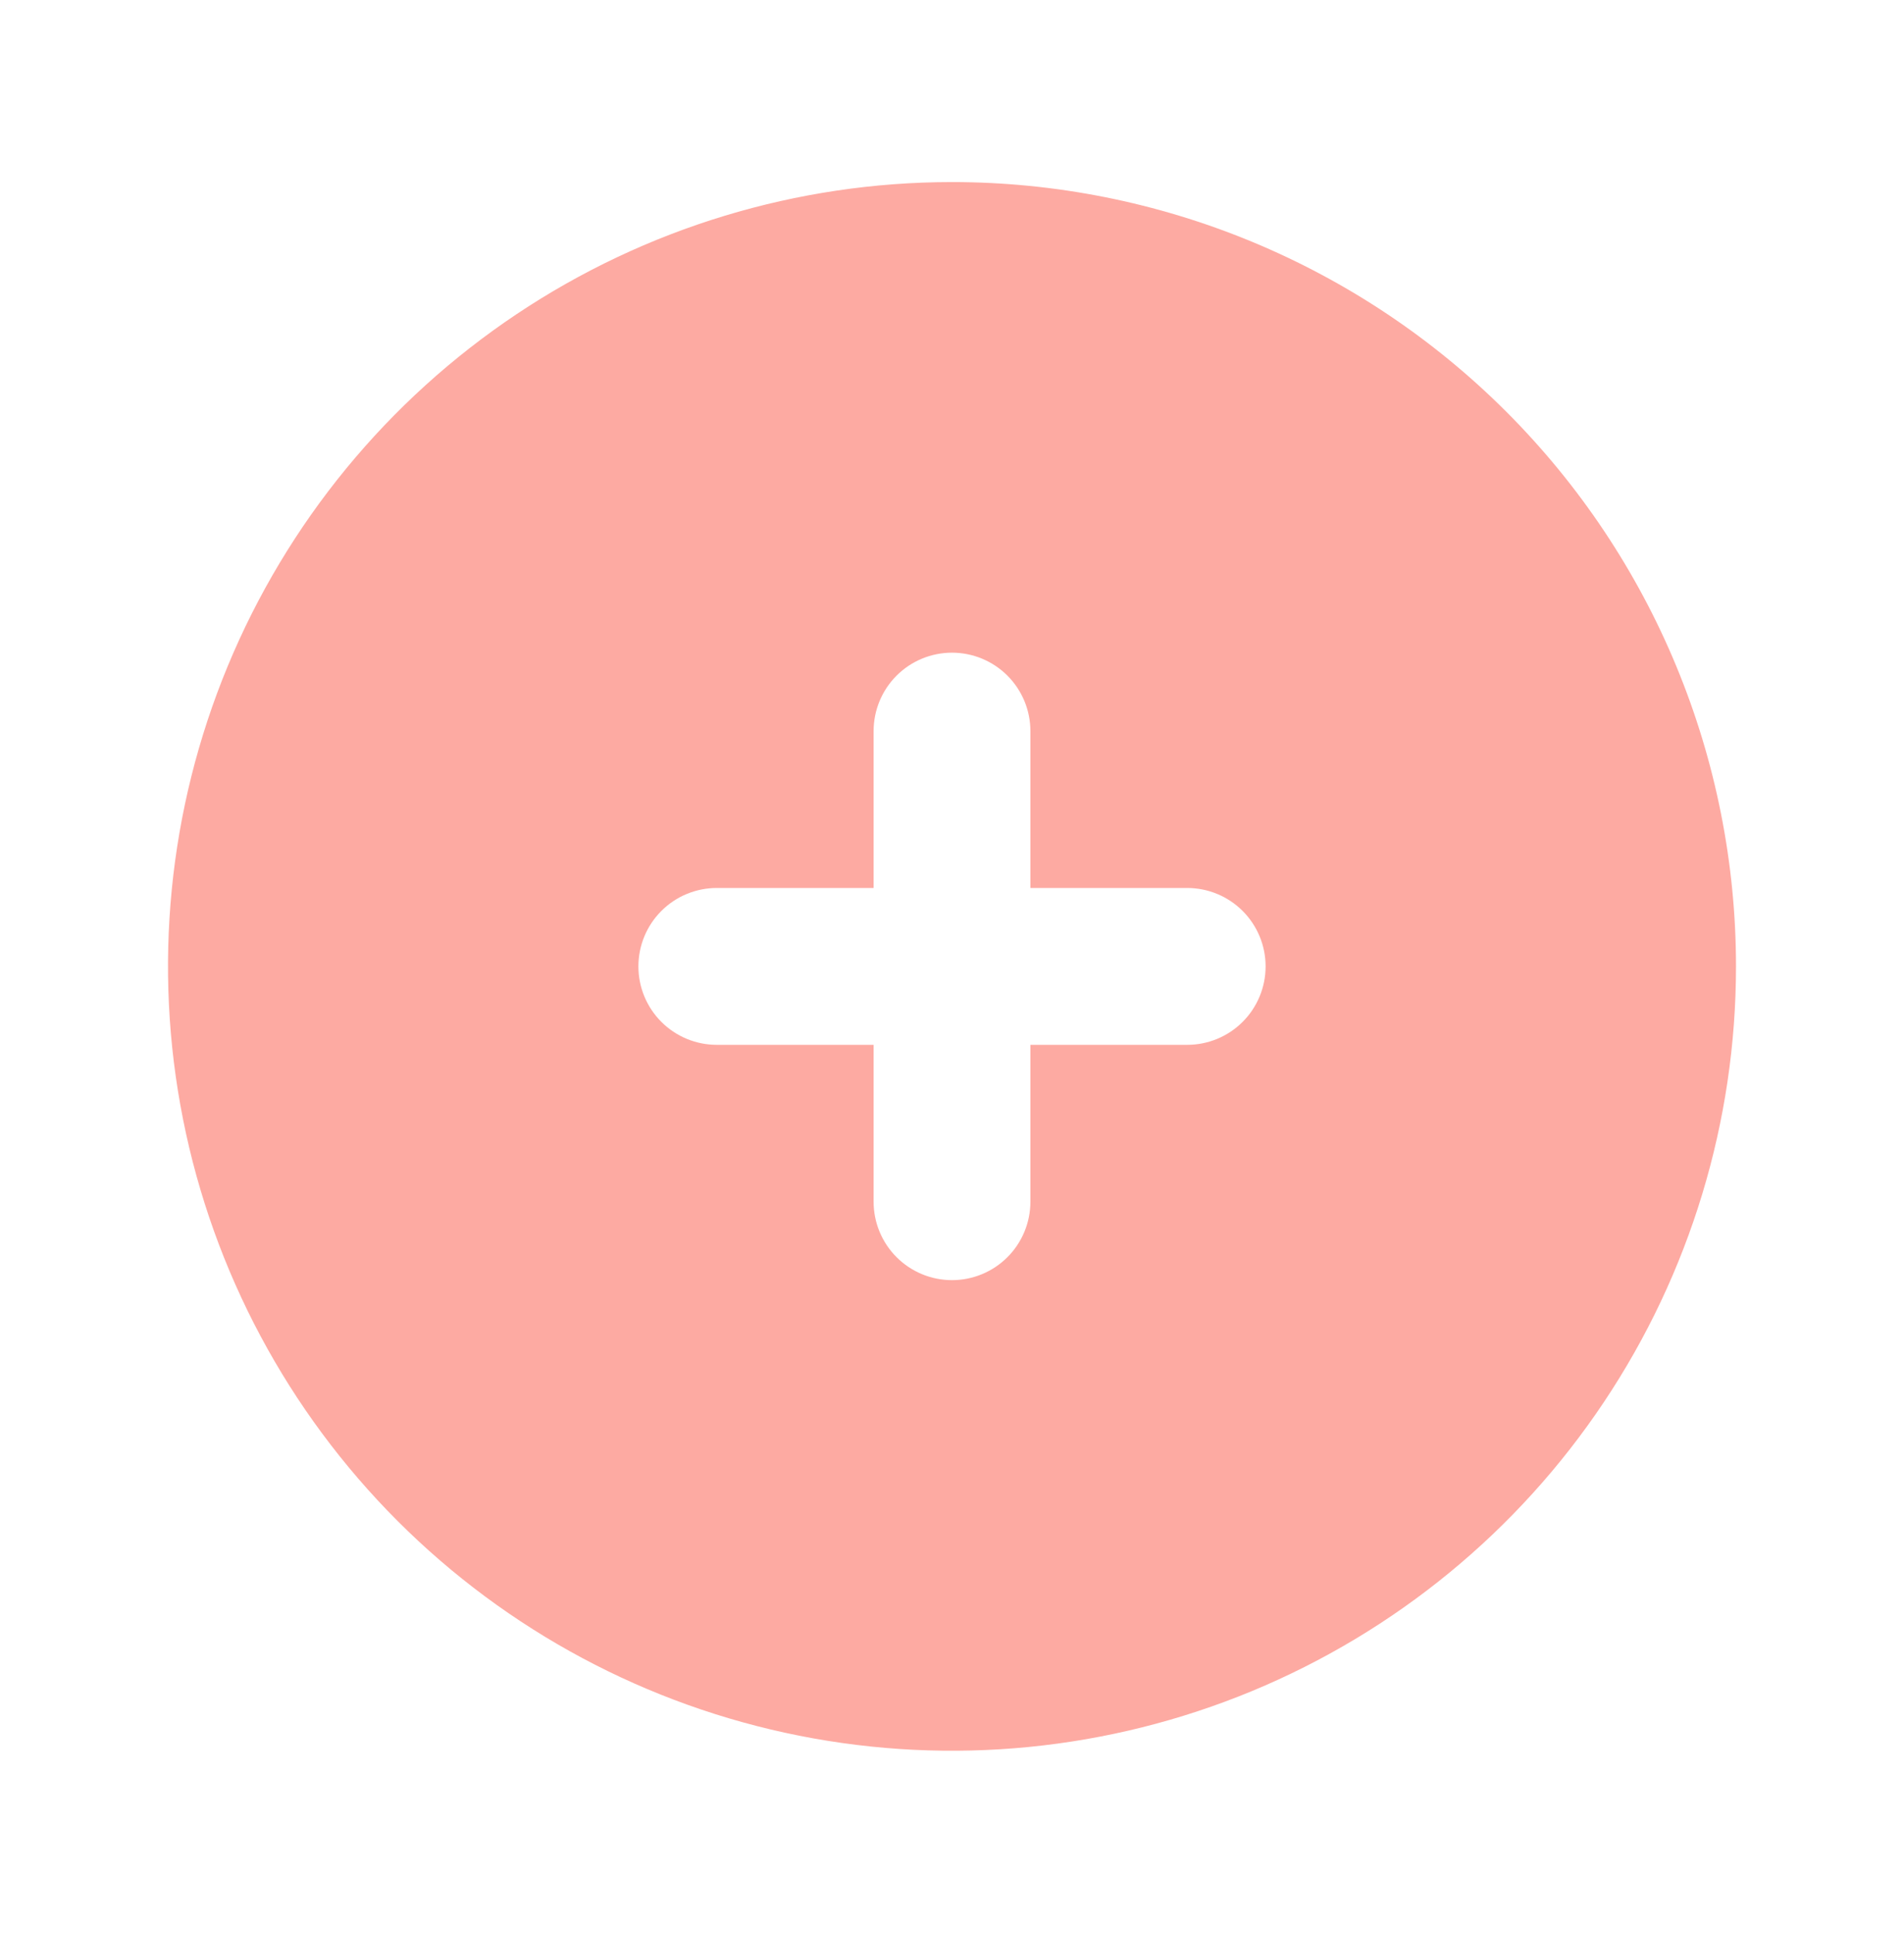 <svg width="68" height="69" viewBox="0 0 68 69" fill="none" xmlns="http://www.w3.org/2000/svg">
<path d="M34 6.5C28.462 6.5 23.049 8.142 18.444 11.219C13.839 14.296 10.251 18.669 8.131 23.785C6.012 28.901 5.458 34.531 6.538 39.962C7.618 45.394 10.285 50.383 14.201 54.299C18.117 58.215 23.106 60.882 28.538 61.962C33.969 63.042 39.599 62.488 44.715 60.369C49.831 58.249 54.205 54.66 57.281 50.056C60.358 45.451 62 40.038 62 34.5C62 30.823 61.276 27.182 59.869 23.785C58.462 20.388 56.399 17.301 53.799 14.701C51.199 12.101 48.112 10.039 44.715 8.631C41.318 7.224 37.677 6.5 34 6.5ZM42.4 37.3H36.8V42.9C36.8 43.643 36.505 44.355 35.98 44.88C35.455 45.405 34.743 45.7 34 45.7C33.257 45.7 32.545 45.405 32.02 44.88C31.495 44.355 31.2 43.643 31.2 42.9V37.3H25.6C24.857 37.3 24.145 37.005 23.62 36.48C23.095 35.955 22.8 35.243 22.8 34.5C22.8 33.757 23.095 33.045 23.62 32.52C24.145 31.995 24.857 31.7 25.6 31.7H31.2V26.1C31.2 25.357 31.495 24.645 32.02 24.12C32.545 23.595 33.257 23.3 34 23.3C34.743 23.3 35.455 23.595 35.98 24.12C36.505 24.645 36.8 25.357 36.8 26.1V31.7H42.4C43.143 31.7 43.855 31.995 44.38 32.52C44.905 33.045 45.2 33.757 45.2 34.5C45.2 35.243 44.905 35.955 44.38 36.48C43.855 37.005 43.143 37.3 42.4 37.3Z" fill="#FDAAA2"/>
</svg>
